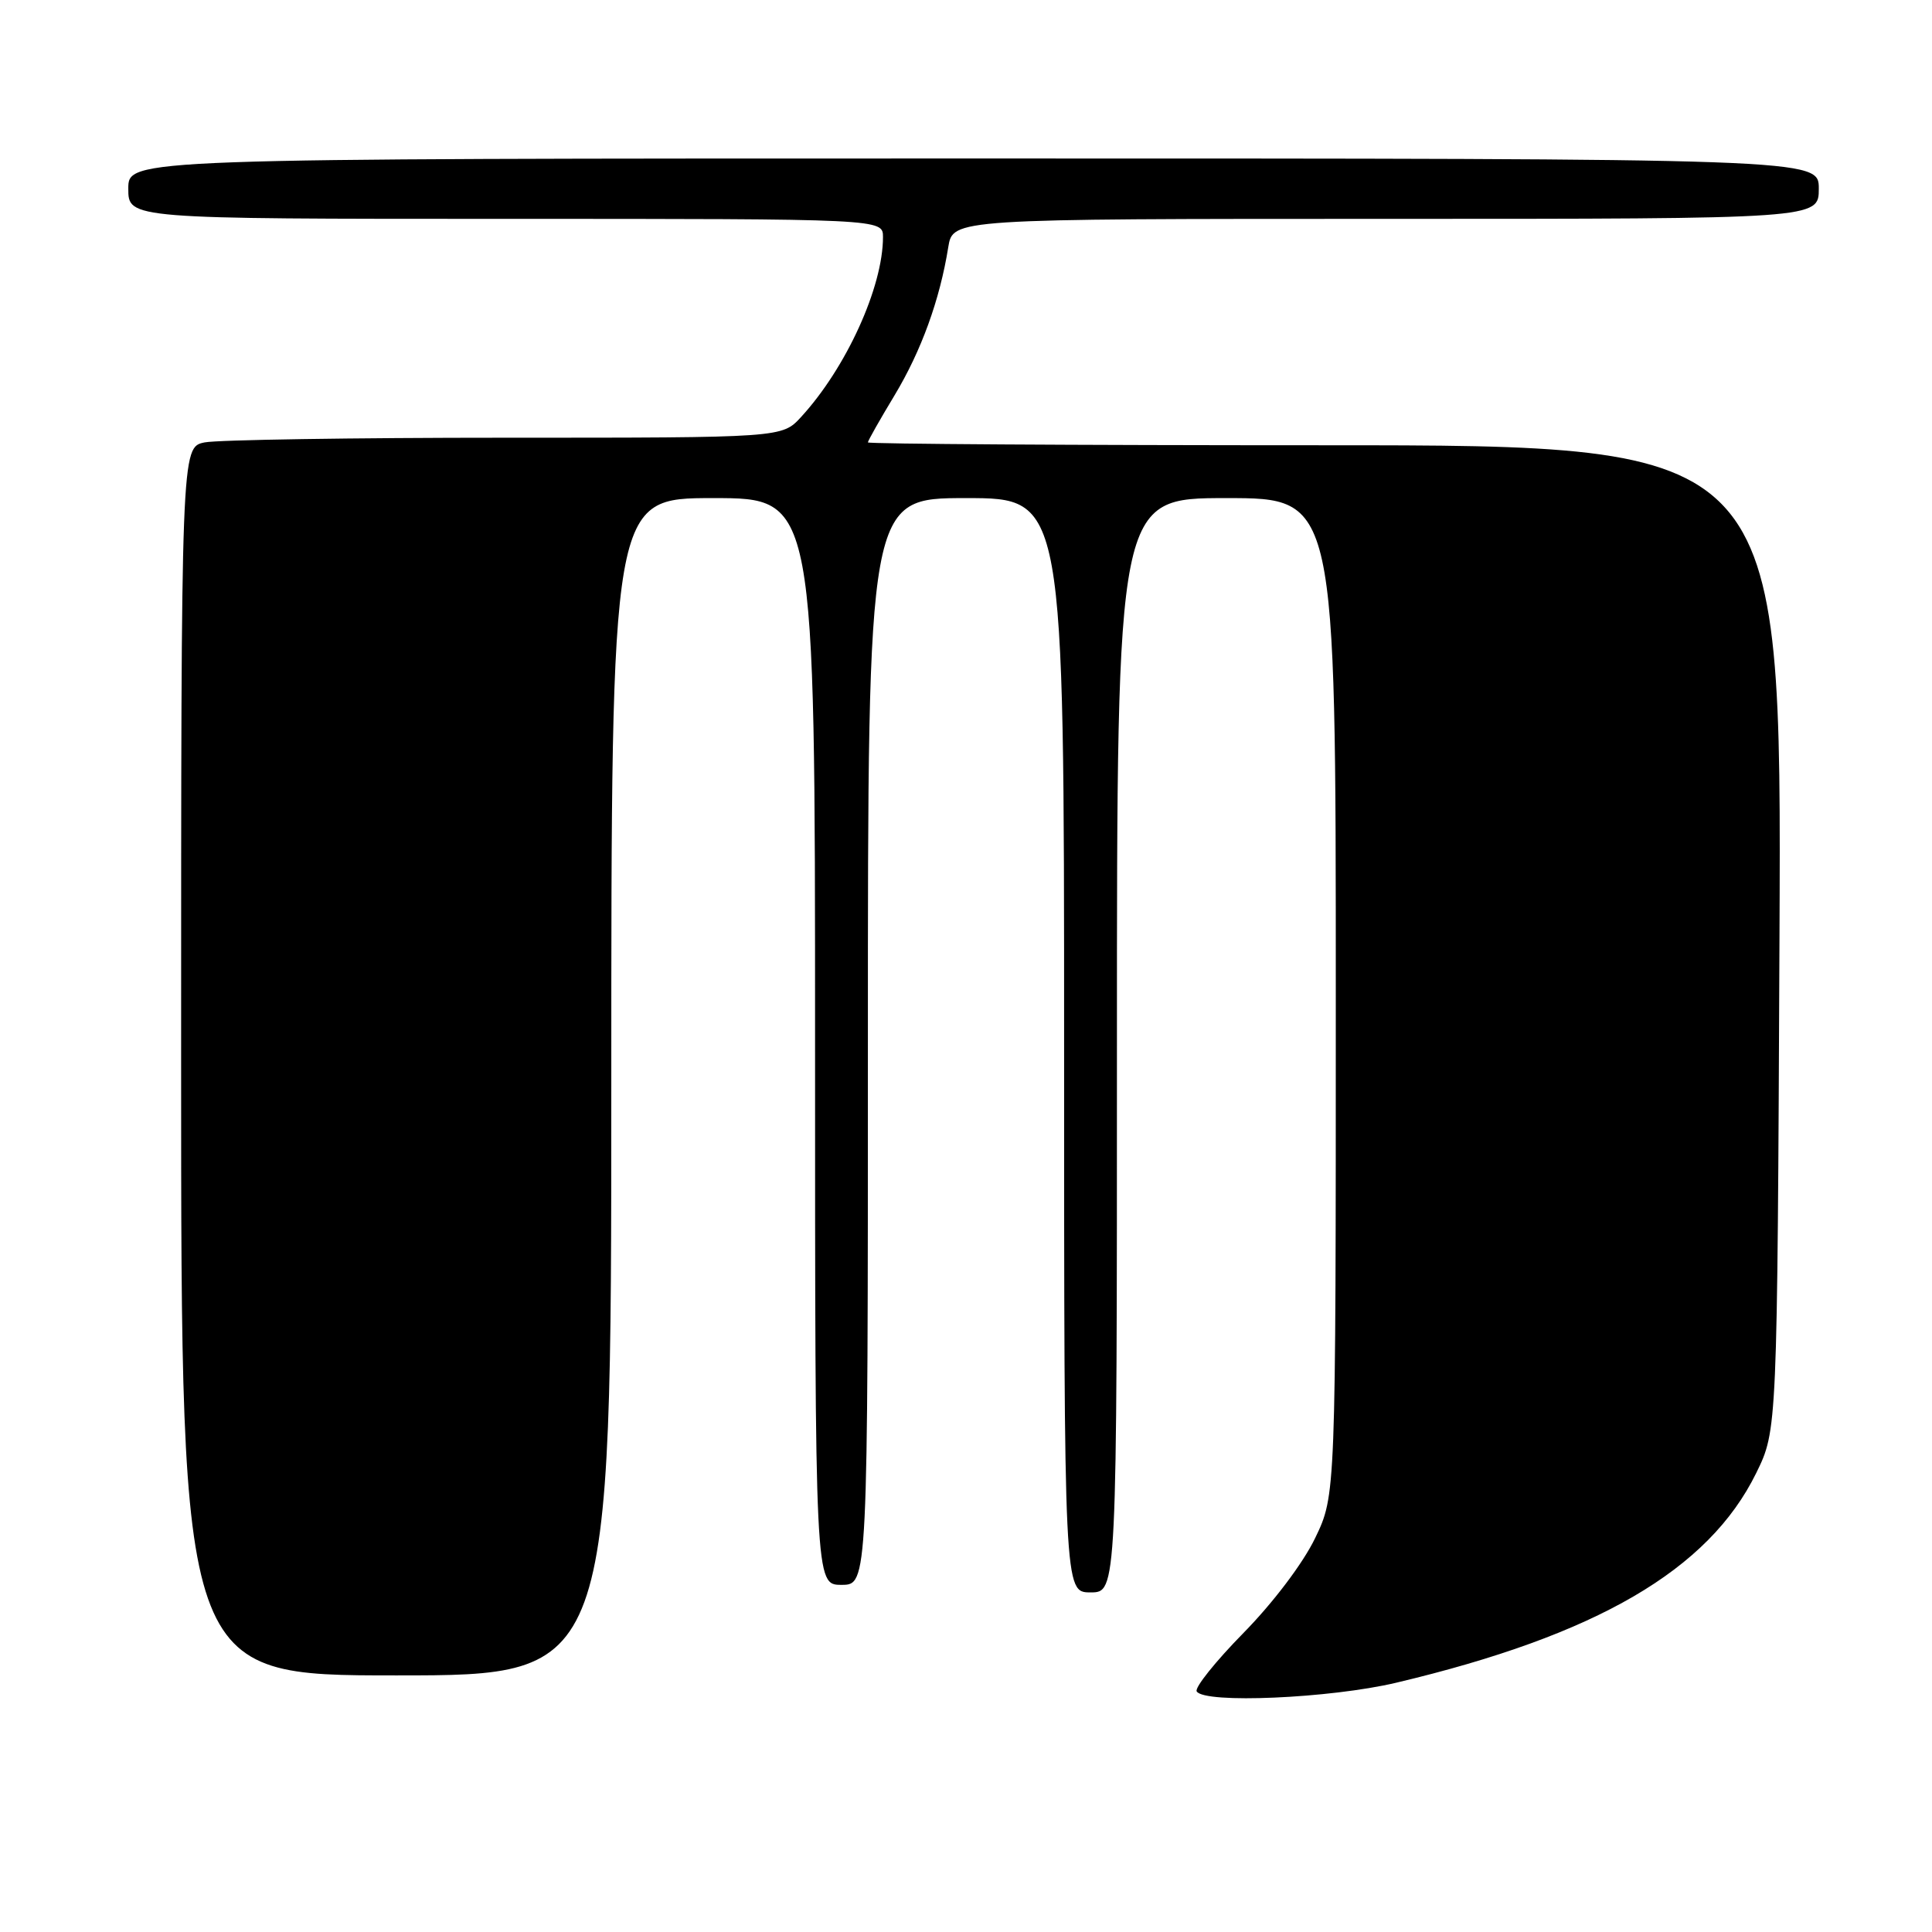 <?xml version="1.0" encoding="UTF-8" standalone="no"?>
<!DOCTYPE svg PUBLIC "-//W3C//DTD SVG 1.1//EN" "http://www.w3.org/Graphics/SVG/1.1/DTD/svg11.dtd" >
<svg xmlns="http://www.w3.org/2000/svg" xmlns:xlink="http://www.w3.org/1999/xlink" version="1.1" viewBox="0 0 256 256">
 <g >
 <path fill="currentColor"
d=" M 185.00 222.97 C 211.57 216.67 226.40 208.03 232.70 195.20 C 235.50 189.50 235.50 189.50 235.79 124.25 C 236.08 59.00 236.08 59.00 175.54 59.00 C 142.24 59.00 115.00 58.83 115.00 58.62 C 115.00 58.41 116.59 55.60 118.54 52.37 C 122.08 46.48 124.53 39.74 125.65 32.75 C 126.26 29.00 126.26 29.00 183.63 29.00 C 241.00 29.00 241.00 29.00 241.00 25.00 C 241.00 21.00 241.00 21.00 129.00 21.00 C 17.00 21.00 17.00 21.00 17.00 25.00 C 17.00 29.00 17.00 29.00 67.00 29.00 C 117.00 29.00 117.00 29.00 117.00 31.41 C 117.00 38.04 112.13 48.74 106.15 55.25 C 103.63 58.00 103.63 58.00 66.94 58.00 C 46.76 58.00 28.84 58.28 27.12 58.62 C 24.00 59.25 24.00 59.25 24.00 140.62 C 24.00 222.00 24.00 222.00 52.50 222.00 C 81.00 222.00 81.00 222.00 81.00 144.00 C 81.00 66.00 81.00 66.00 94.50 66.00 C 108.00 66.00 108.00 66.00 108.00 138.00 C 108.00 210.00 108.00 210.00 111.50 210.00 C 115.00 210.00 115.00 210.00 115.00 138.00 C 115.00 66.00 115.00 66.00 128.00 66.00 C 141.00 66.00 141.00 66.00 141.00 138.50 C 141.00 211.00 141.00 211.00 144.50 211.00 C 148.00 211.00 148.00 211.00 148.00 138.50 C 148.00 66.00 148.00 66.00 162.50 66.00 C 177.00 66.00 177.00 66.00 177.00 132.06 C 177.00 198.13 177.00 198.13 174.26 203.81 C 172.67 207.12 168.69 212.38 164.77 216.37 C 161.06 220.15 158.27 223.63 158.57 224.12 C 159.59 225.77 176.25 225.04 185.00 222.97 Z "/>
</g>
</svg>
